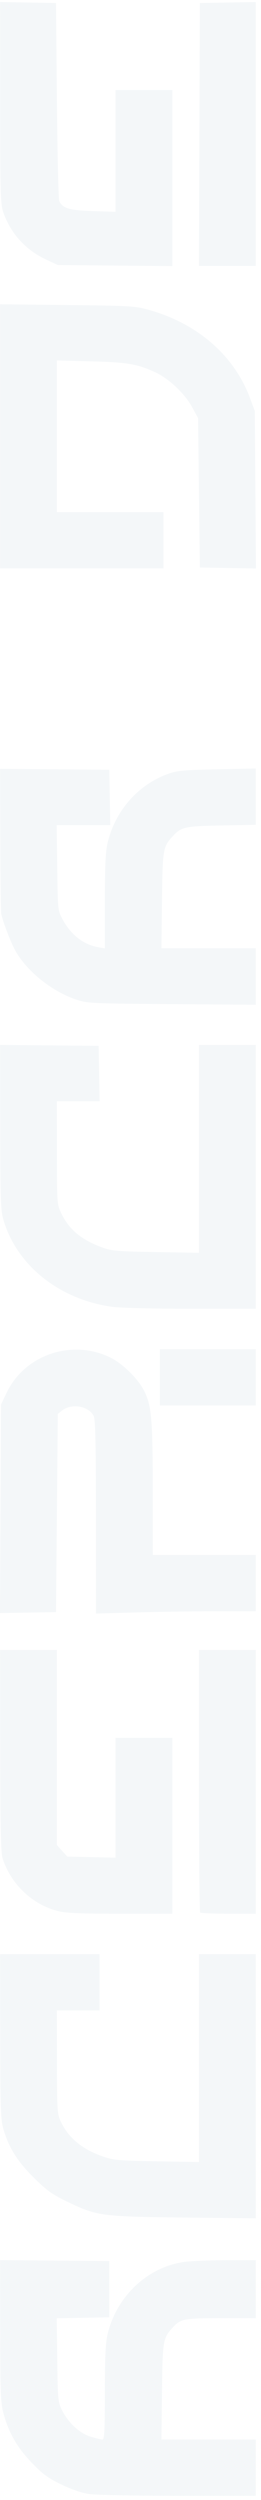 <svg width="42" height="401" viewBox="0 0 42 401" fill="none" xmlns="http://www.w3.org/2000/svg">
<path fill-rule="evenodd" clip-rule="evenodd" d="M0.577 387.174C1.416 390.246 2.789 392.619 5.135 395.05C6.886 396.865 7.708 397.467 9.849 398.502C11.469 399.285 13.141 399.862 14.3 400.039C15.331 400.196 21.722 400.323 28.659 400.325L41.161 400.327V395.814V391.3H33.568H25.975L26.067 383.614C26.166 375.344 26.217 375.048 27.835 373.291C29.081 371.94 29.628 371.837 35.574 371.837H41.161V367.183V362.528L36.374 362.534C33.742 362.537 30.688 362.667 29.588 362.822C23.73 363.649 18.762 368.332 17.315 374.391C16.984 375.777 16.88 378.002 16.877 383.755C16.873 389.81 16.798 391.3 16.496 391.3C16.288 391.3 15.462 391.108 14.659 390.872C12.882 390.351 11.014 388.654 10.007 386.646C9.324 385.283 9.297 385.009 9.214 378.544L9.128 371.852L13.357 371.774L17.587 371.696L17.587 367.183V362.669L8.8 362.595L0.013 362.52L0.03 373.878C0.046 384.014 0.105 385.444 0.577 387.174ZM0.547 341.514C1.413 344.483 2.802 346.691 5.444 349.302C7.48 351.313 8.367 351.956 10.601 353.042C15.566 355.455 16.202 355.544 29.517 355.689L41.161 355.816L41.161 334.631V313.447H36.589H32.017V330.119L32.017 346.791L25.23 346.672C19.099 346.565 18.266 346.493 16.602 345.916C13.179 344.731 10.968 342.887 9.722 340.175C9.217 339.078 9.169 338.268 9.163 330.724L9.157 322.473H12.586H16.015V317.96V313.447H8.014H0.013L0.033 326.634C0.051 338.246 0.113 340.023 0.547 341.514ZM0.414 298.074C1.739 302.199 5.179 305.474 9.288 306.524C10.635 306.868 12.746 306.959 19.361 306.959H27.731V292.855V278.751H23.159H18.587V288.364V297.976L14.705 297.884L10.823 297.792L9.99 296.87L9.157 295.949V280.298L9.157 264.648H4.585H0.013L0.032 280.797C0.047 293.015 0.139 297.22 0.414 298.074ZM4.507 258.661L9.014 258.583L9.157 242.691L9.3 226.799L9.963 226.269C11.502 225.039 14.26 225.504 15.08 227.131C15.35 227.667 15.436 231.553 15.439 243.325L15.444 258.814L22.087 258.629C25.741 258.527 31.527 258.443 34.946 258.442L41.161 258.442V253.929V249.415H32.874H24.587L24.582 239.049C24.576 227.727 24.389 225.516 23.243 223.182C22.261 221.183 19.74 218.703 17.683 217.713C11.521 214.747 3.985 217.317 1.078 223.375L0.156 225.298L0.078 242.018L0 258.738L4.507 258.661ZM0.554 195.68C2.721 203.011 9.59 208.467 18.107 209.622C19.362 209.792 24.911 209.925 30.752 209.925H41.161V188.769V167.613H36.589H32.017V184.281V200.949L25.087 200.832C18.856 200.726 17.988 200.652 16.467 200.1C13.084 198.871 11.082 197.198 9.83 194.551C9.179 193.175 9.162 192.942 9.16 184.89L9.157 176.639H12.593H16.029L15.951 172.197L15.872 167.754L7.943 167.679L0.013 167.604L0.033 180.796C0.051 192.491 0.111 194.179 0.554 195.68ZM0.202 146.598C0.493 147.944 1.772 151.259 2.485 152.52C4.368 155.845 8.389 159.05 12.3 160.344C14.084 160.934 14.696 160.963 27.659 161.061L41.161 161.164V156.632V152.099H33.568H25.975L26.067 144.412C26.166 136.143 26.217 135.846 27.835 134.09C29.167 132.644 29.788 132.51 35.66 132.402L41.161 132.301V127.783V123.265L34.946 123.396C29.509 123.51 28.519 123.603 27.039 124.133C22.222 125.861 18.544 130.043 17.315 135.189C16.984 136.576 16.88 138.802 16.877 144.566L16.872 152.124L15.801 151.932C13.403 151.503 11.406 149.942 10.06 147.444C9.306 146.045 9.299 145.979 9.21 139.194L9.12 132.353H13.432H17.744L17.665 127.911L17.587 123.468L8.8 123.393L0.013 123.319L0.046 134.677C0.065 140.923 0.134 146.288 0.202 146.598ZM13.158 91.17H26.302V86.657V82.144H17.73H9.157V69.981L9.157 57.818L14.658 57.959C20.514 58.108 22.142 58.389 25.051 59.747C27.2 60.751 29.723 63.137 30.899 65.278L31.874 67.052L32.017 79.041L32.16 91.029L36.674 91.107L41.188 91.184L41.095 78.555L41.002 65.924L40.237 63.866C37.682 56.997 31.756 51.862 23.864 49.679C21.736 49.091 20.881 49.041 10.8 48.928L0.013 48.807L0.013 69.989L0.013 91.17H13.158ZM0.527 34.053C1.713 37.439 4.111 40.085 7.379 41.613L9.3 42.512L18.515 42.597L27.731 42.682V28.563L27.731 14.445H23.159H18.587L18.587 24.21V33.975L14.943 33.859C11.167 33.739 10.119 33.431 9.538 32.27C9.407 32.008 9.236 24.748 9.157 16.137L9.014 0.482L4.514 0.405L0.013 0.327L0.023 16.483C0.031 31.064 0.08 32.777 0.527 34.053ZM33.446 225.439H41.161V220.926V216.412H33.446H25.73V220.926V225.439H33.446ZM32.207 306.771C32.312 306.875 34.369 306.959 36.779 306.959H41.161V285.803V264.648H36.589H32.017V285.615C32.017 297.148 32.102 306.668 32.207 306.771ZM36.587 42.653H41.161V21.49V0.327L36.66 0.405L32.16 0.482L32.087 21.567L32.013 42.653H36.587Z" fill="#93AAC2" fill-opacity="0.1"/>
</svg>
